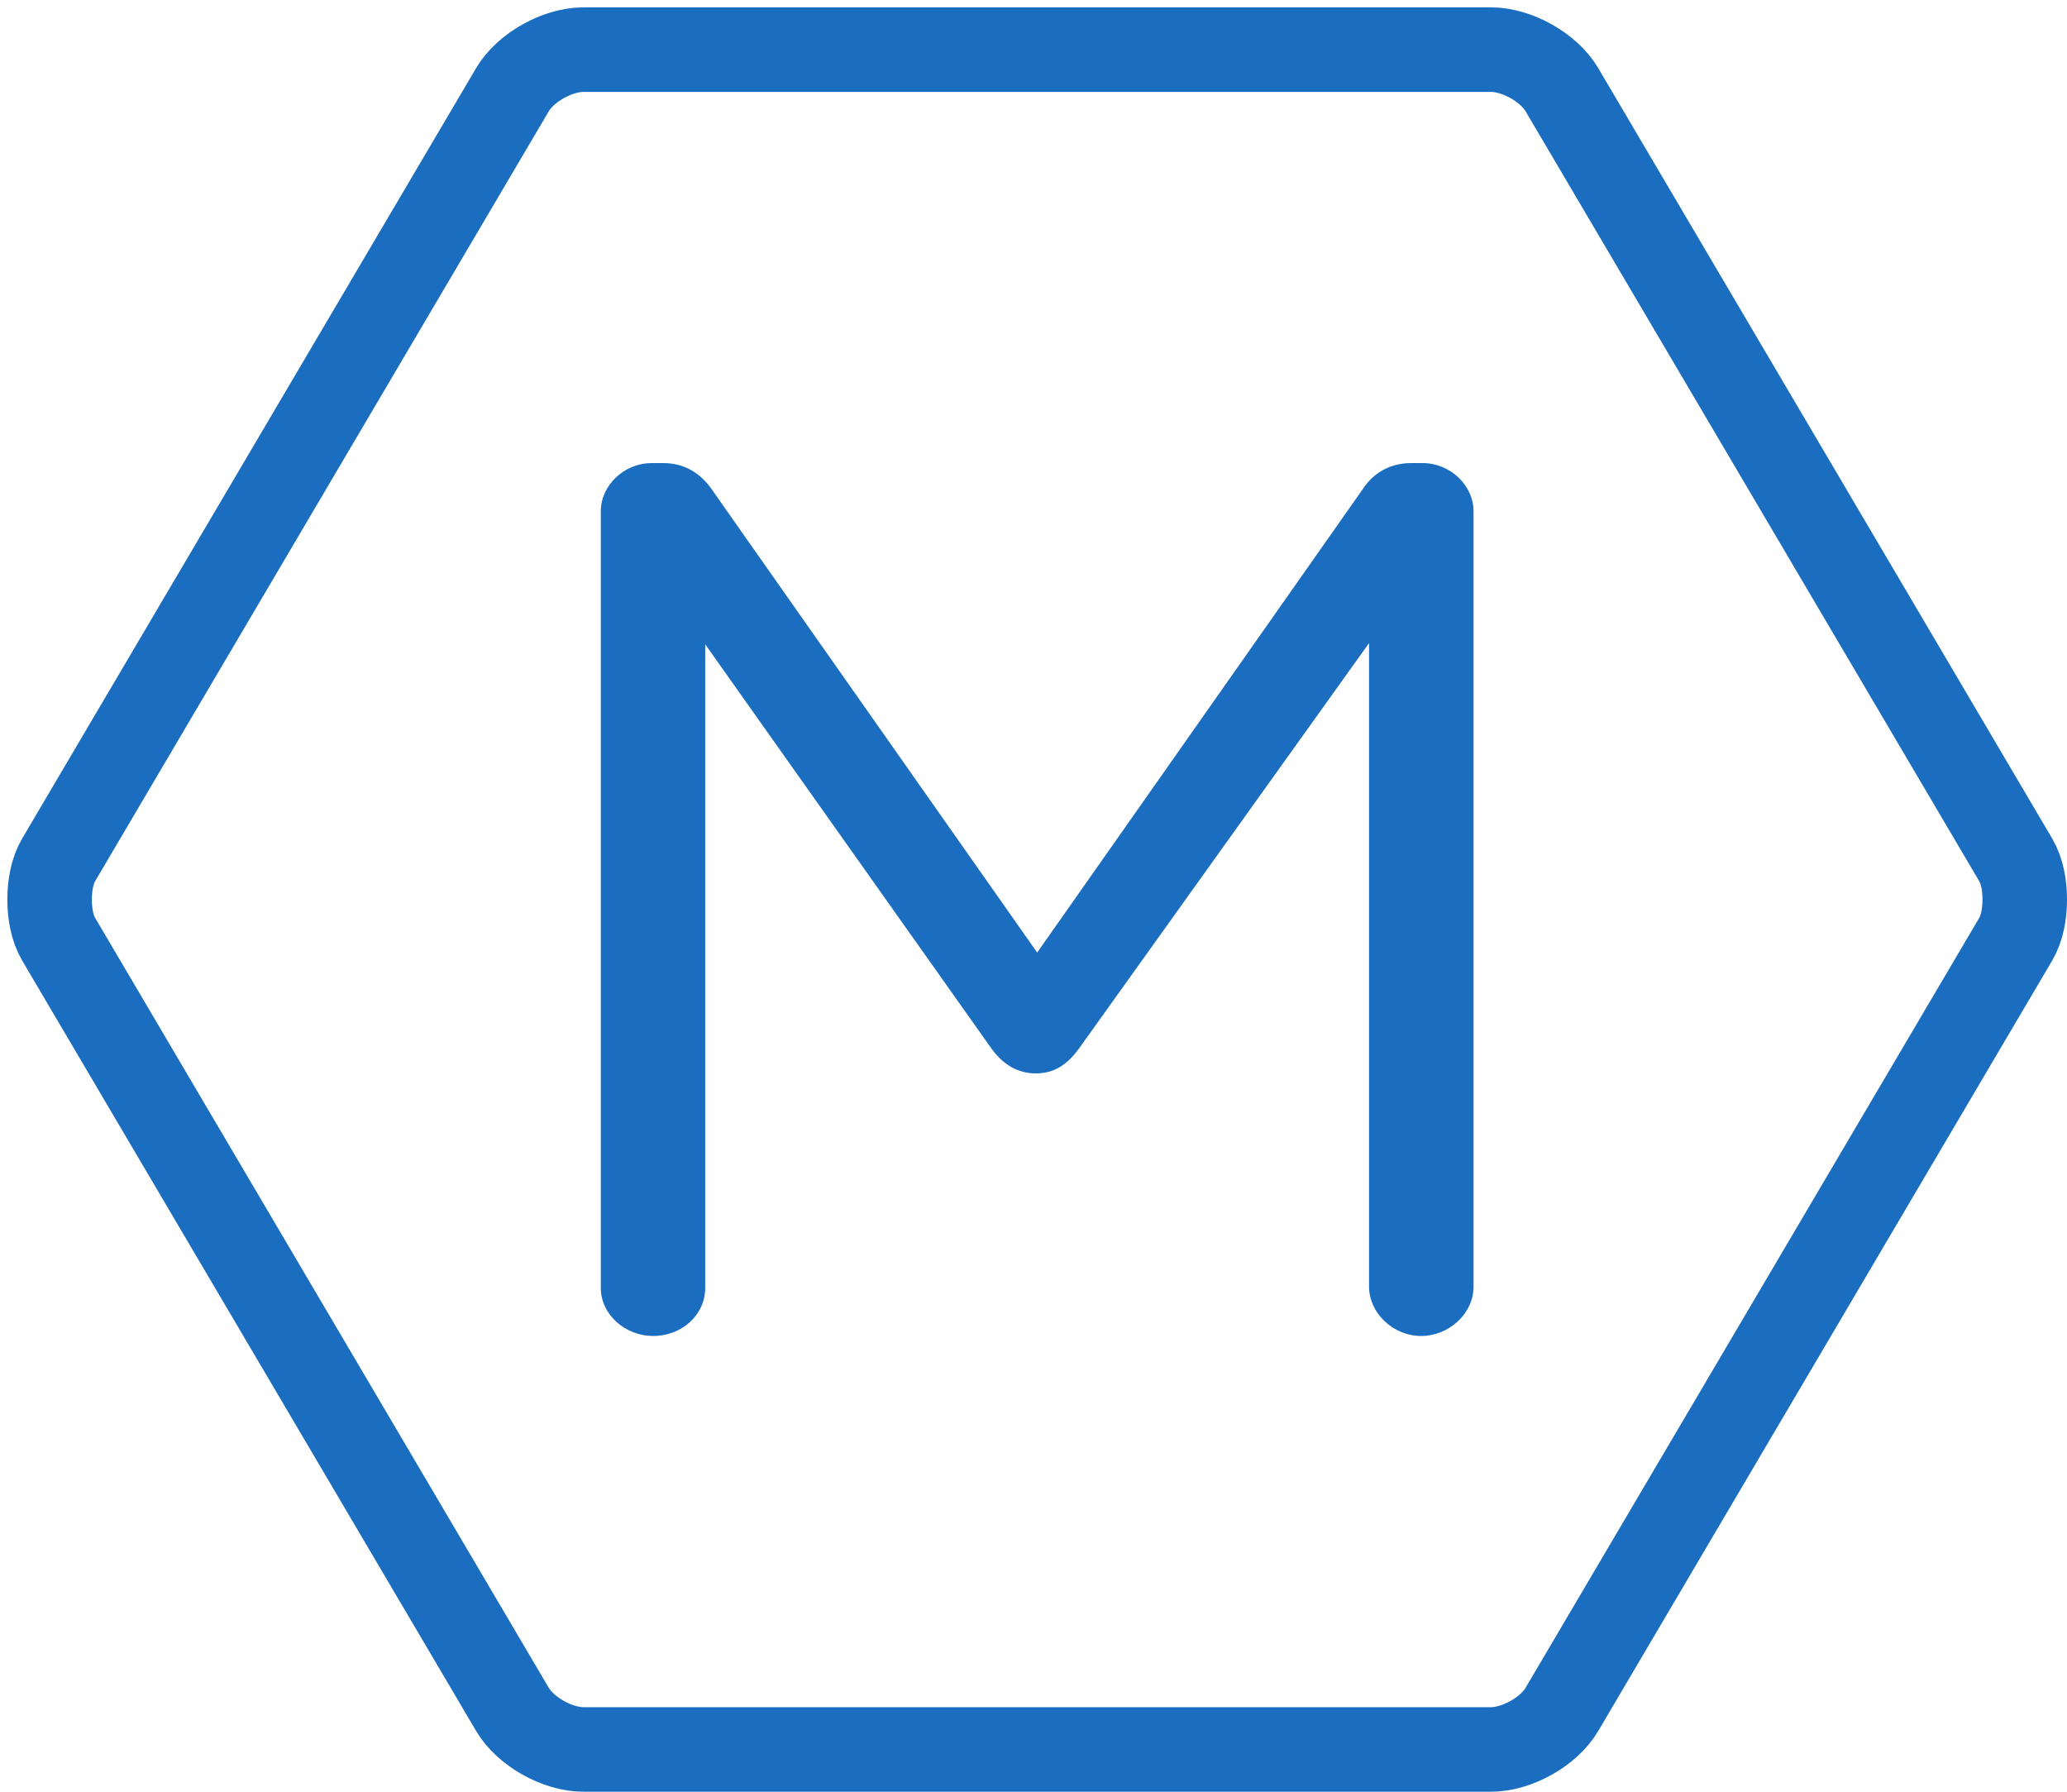 <?xml version="1.0" encoding="UTF-8"?>
<svg width="45px" height="39px" viewBox="0 0 45 39" version="1.1" xmlns="http://www.w3.org/2000/svg" xmlns:xlink="http://www.w3.org/1999/xlink">
    <!-- Generator: sketchtool 63.1 (101010) - https://sketch.com -->
    <title>A19AE571-B52F-460E-802A-3ECE838C1510</title>
    <desc>Created with sketchtool.</desc>
    <g id="Lets-Beat-COVID19" stroke="none" stroke-width="1" fill="none" fill-rule="evenodd">
        <g id="01-HOME" transform="translate(-91, -1179)">
            <g id="Footer" transform="translate(-1, 1098)">
                <g id="Group">
                    <g transform="translate(93, 58)">
                        <g id="MedShr-logo" transform="translate(0, 24)">
                            <path d="M31.46,0.08 L11.7,0.08 C11.135,0.08 10.44,0.471 10.157,0.951 L0.277,17.716 C0.137,17.954 0.08,18.269 0.08,18.58 C0.08,18.891 0.137,19.206 0.277,19.444 L10.157,36.209 C10.44,36.69 11.135,37.08 11.7,37.08 L31.46,37.08 C32.026,37.08 32.721,36.69 33.003,36.209 L42.883,19.444 C43.023,19.206 43.08,18.891 43.08,18.58 C43.08,18.269 43.023,17.954 42.883,17.716 L33.003,0.951 C32.721,0.471 32.026,0.08 31.46,0.08 Z" id="Path" stroke="#1B6EBF" stroke-width="1.84"></path>
                            <path d="M13.218,28.08 C13.842,28.08 14.353,27.624 14.353,27.033 L14.353,13.025 L20.587,21.827 C20.843,22.176 21.155,22.364 21.552,22.364 C21.949,22.364 22.232,22.176 22.487,21.827 L28.805,12.998 L28.805,27.006 C28.805,27.57 29.318,28.08 29.942,28.08 C30.538,28.08 31.08,27.597 31.08,27.007 L31.08,10.127 C31.08,9.563 30.57,9.08 29.974,9.08 L29.719,9.08 C29.265,9.08 28.896,9.295 28.67,9.644 L21.58,19.734 L14.49,9.644 C14.264,9.322 13.923,9.08 13.441,9.08 L13.186,9.08 C12.59,9.08 12.08,9.563 12.08,10.127 L12.08,27.033 C12.08,27.624 12.622,28.08 13.218,28.08 Z" id="path-3" fill="#1B6EBF" fill-rule="nonzero"></path>
                        </g>
                    </g>
                </g>
            </g>
        </g>
    </g>
</svg>